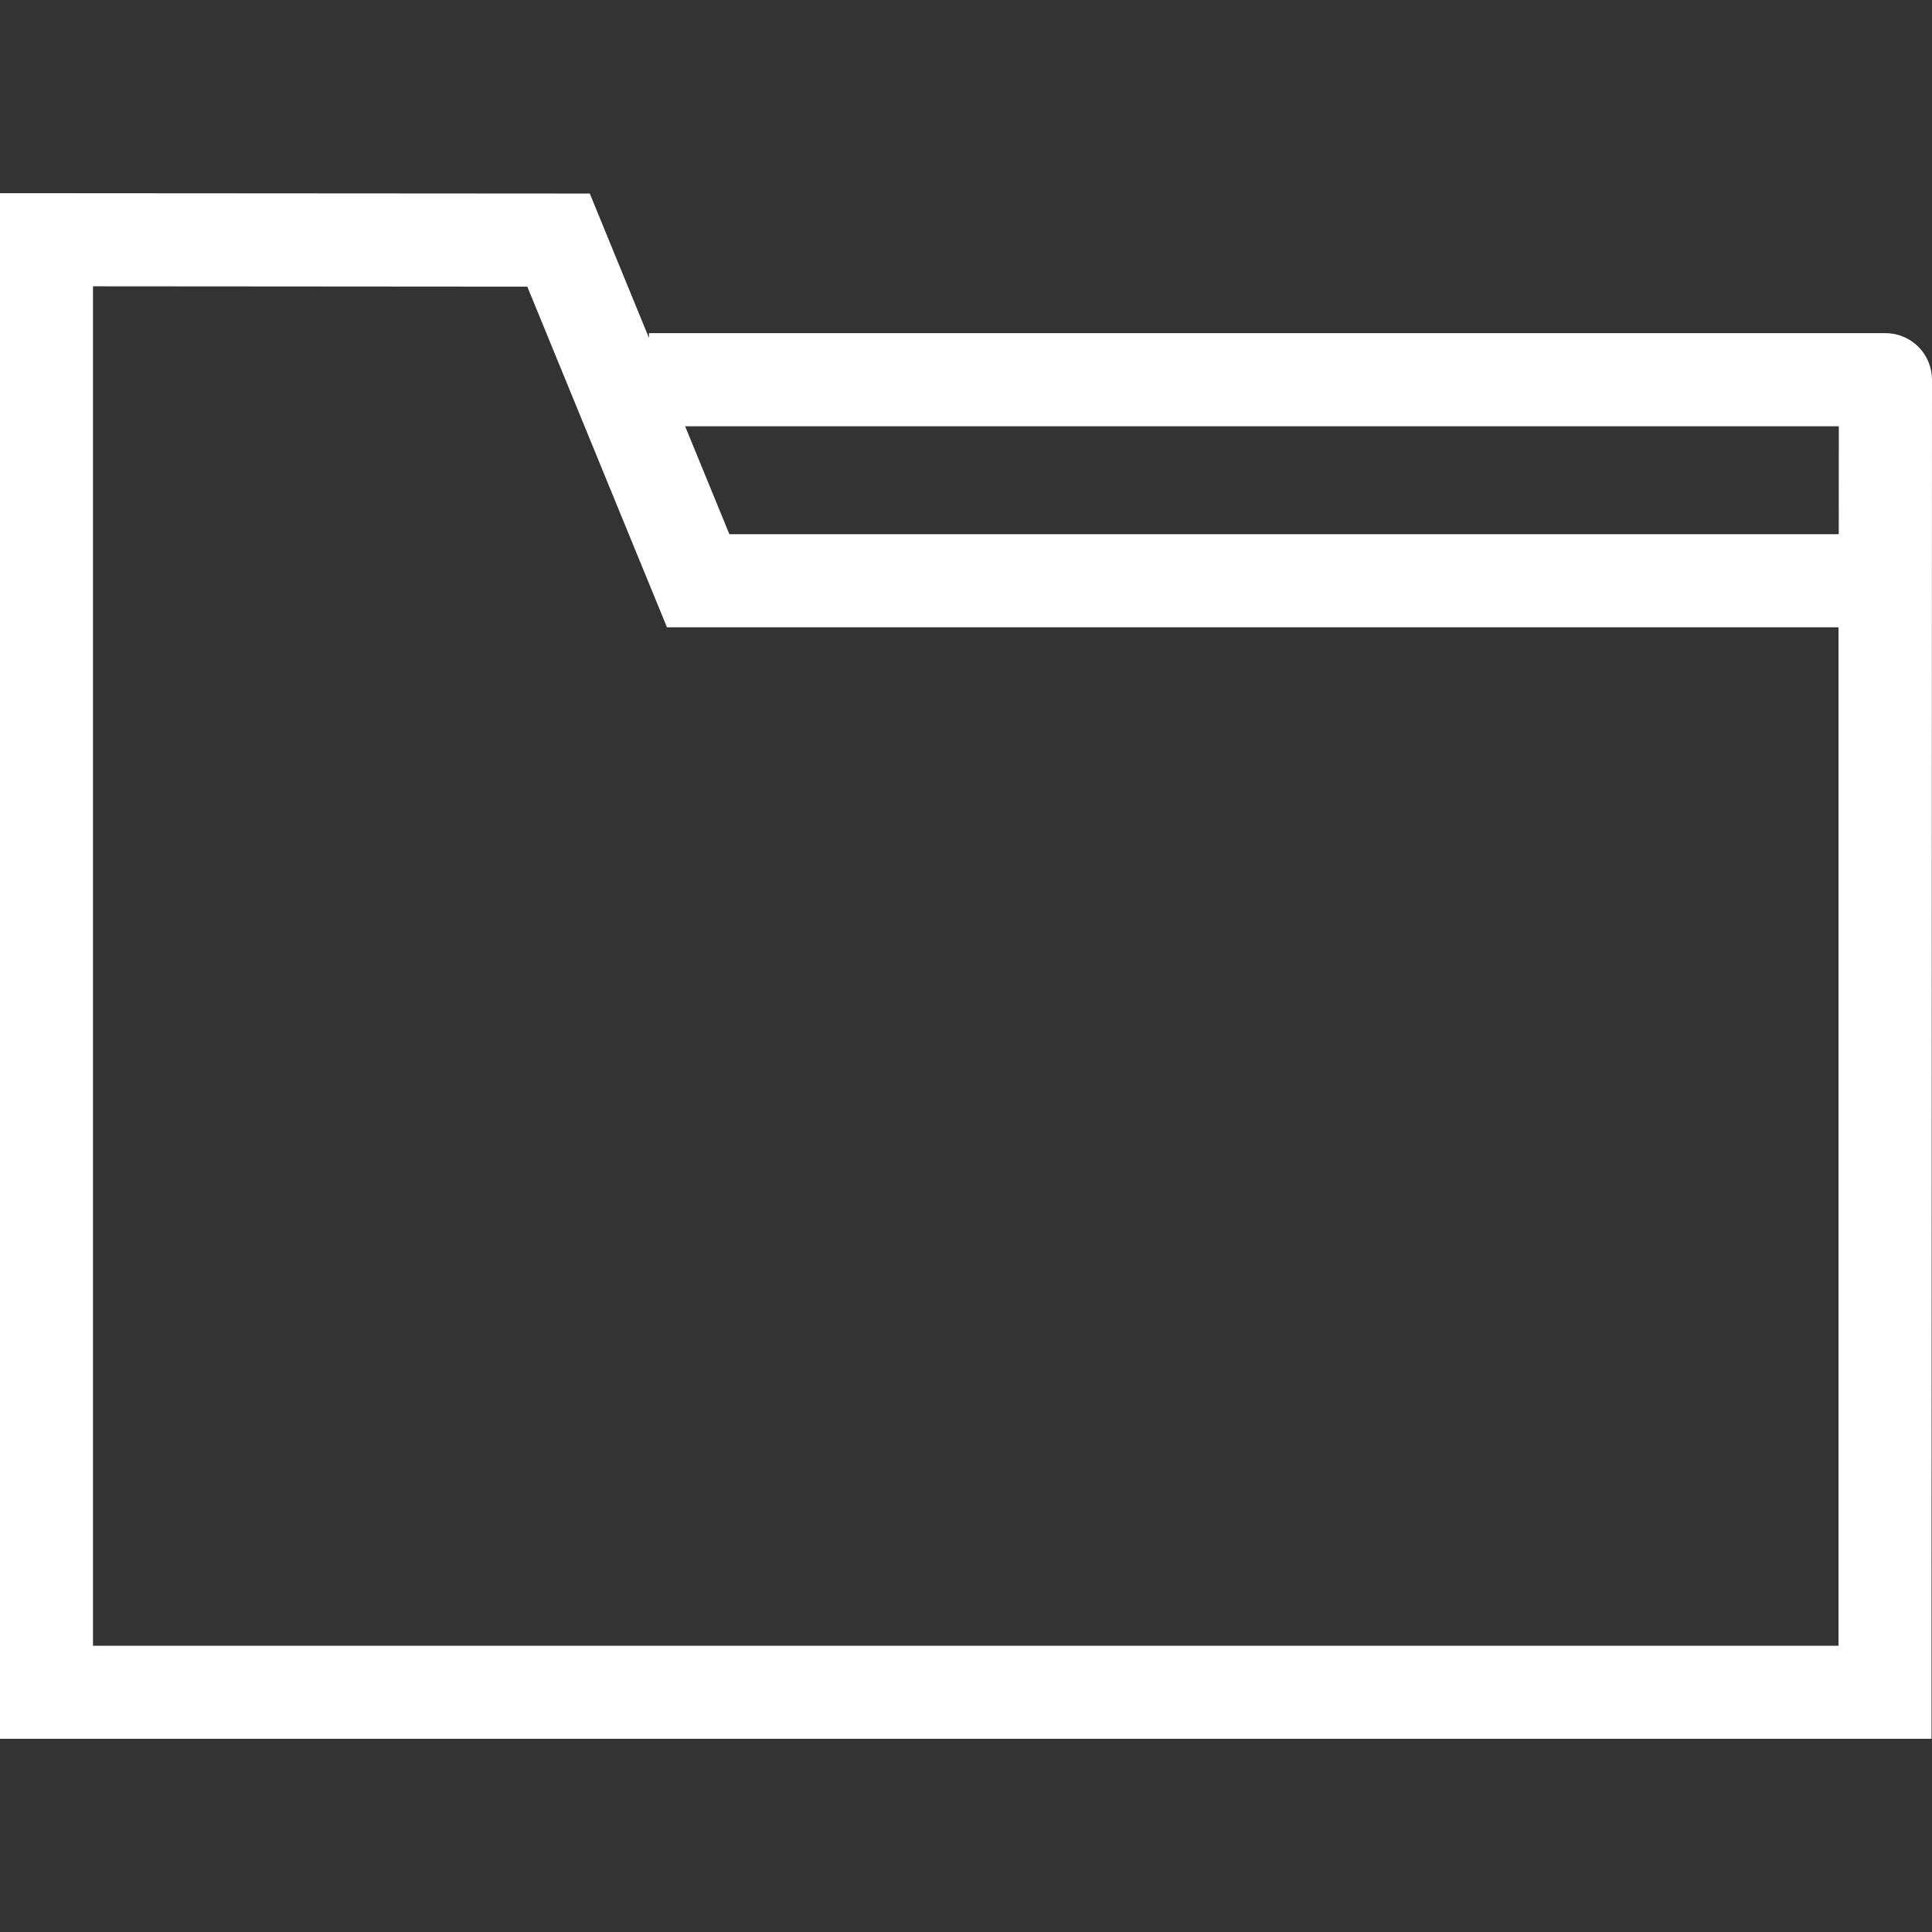 <?xml version="1.0" encoding="iso-8859-1"?>
<!-- Generator: Adobe Illustrator 18.1.1, SVG Export Plug-In . SVG Version: 6.00 Build 0)  -->
<svg version="1.1" id="Capa_1" xmlns="http://www.w3.org/2000/svg" xmlns:xlink="http://www.w3.org/1999/xlink" x="0px" y="0px"
	 viewBox="0 0 197.685 197.685"  xml:space="preserve">
<rect x="0" y="0" width="197.685" height="197.685" fill="#333333" stroke="none"/>
<g>
	<path style="fill: rgb(255, 255, 255);" d="M196.286,35.484c-0.888-0.895-2.101-1.396-3.361-1.396H66.402v0.49l-6.055-14.773L0,19.766v158.153
		h197.635v-10.117l0.05-128.946C197.681,37.589,197.188,36.379,196.286,35.484z M188.151,43.615l-0.007,11.048H74.633l-4.531-11.048
		H188.151z M188.115,168.396H9.516V29.296l44.439,0.032l14.29,34.858h119.874v104.209H188.115z"/>
</g>
<g>
</g>
<g>
</g>
<g>
</g>
<g>
</g>
<g>
</g>
<g>
</g>
<g>
</g>
<g>
</g>
<g>
</g>
<g>
</g>
<g>
</g>
<g>
</g>
<g>
</g>
<g>
</g>
<g>
</g>
</svg>
